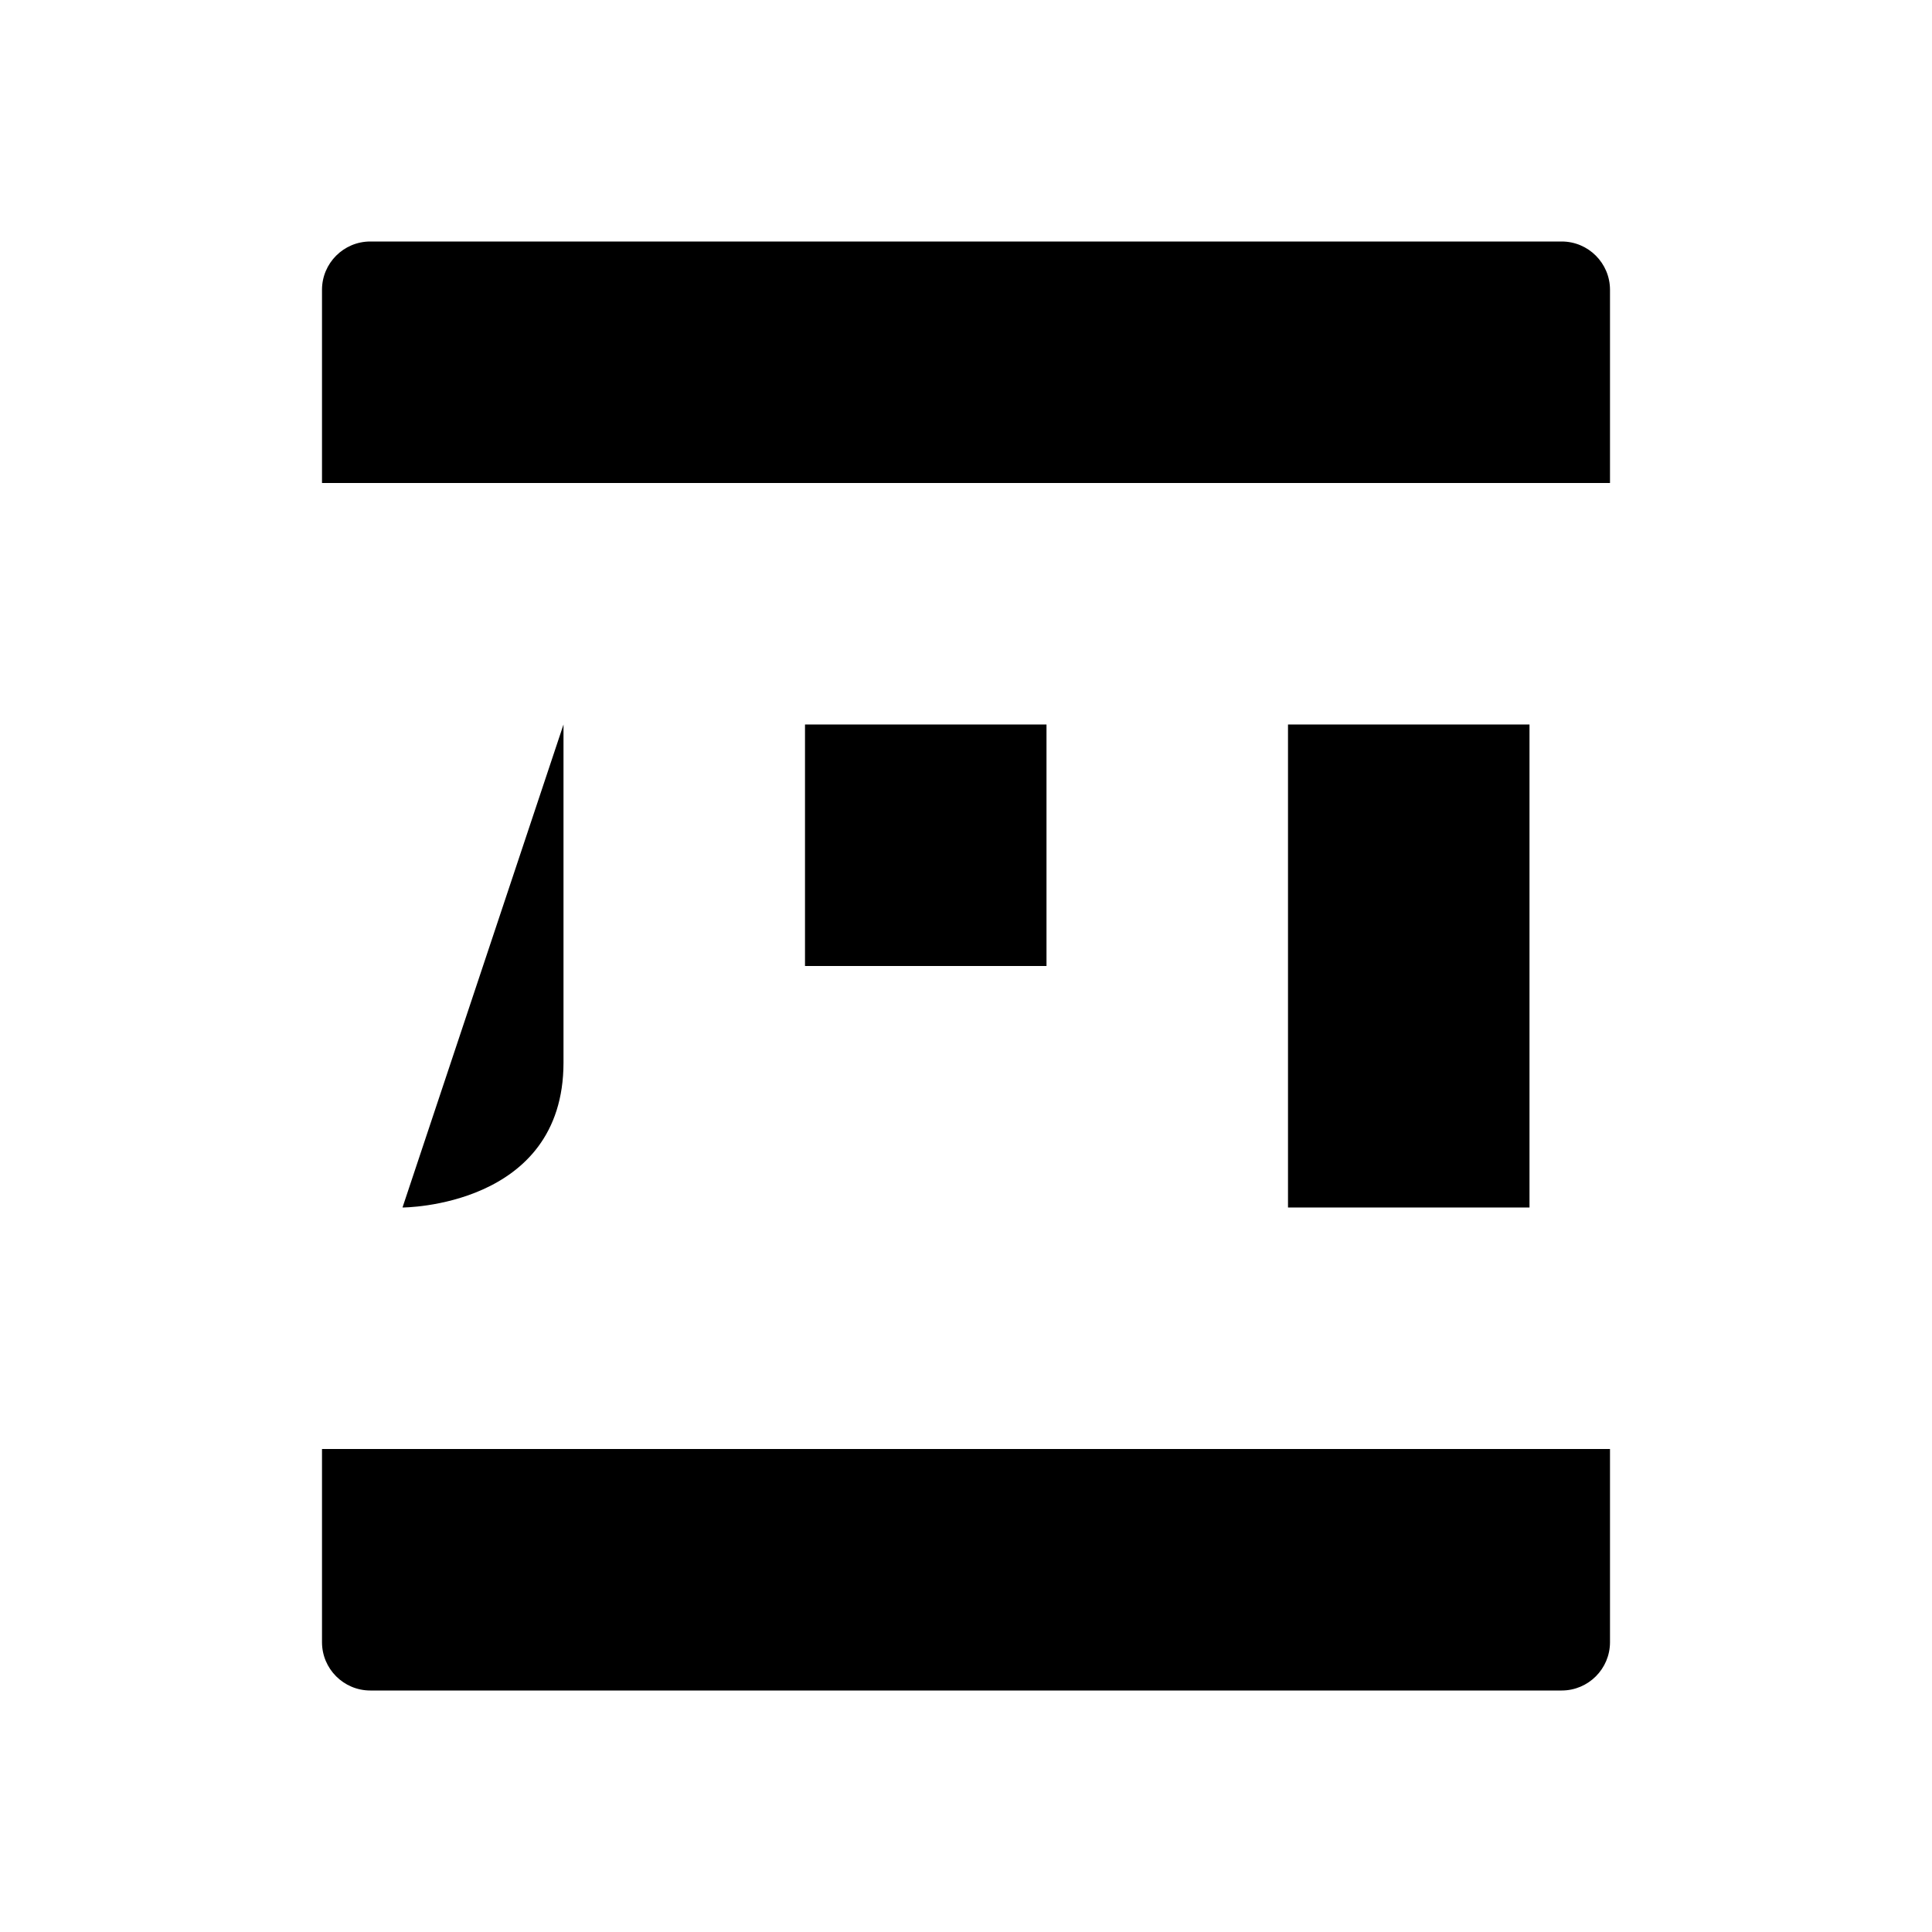 <svg class="pr-icon-iconoir" xmlns="http://www.w3.org/2000/svg" width="24" height="24" viewBox="0 0 24 24">
    <path d="M4 6V3.6C4 3.269 4.269 3 4.6 3H19.4C19.731 3 20 3.269 20 3.6V6"/>
    <path d="M4 18V20.4C4 20.731 4.269 21 4.6 21H19.4C19.731 21 20 20.731 20 20.4V18"/>
    <path d="M10 15V12M10 12V9H13L13 12H10Z"/>
    <path d="M19 9H16L16 15L19 15V12.6"/>
    <path d="M7 9C7 9 7 11.4 7 13.2C7 15 5 15 5 15"/>
</svg>
